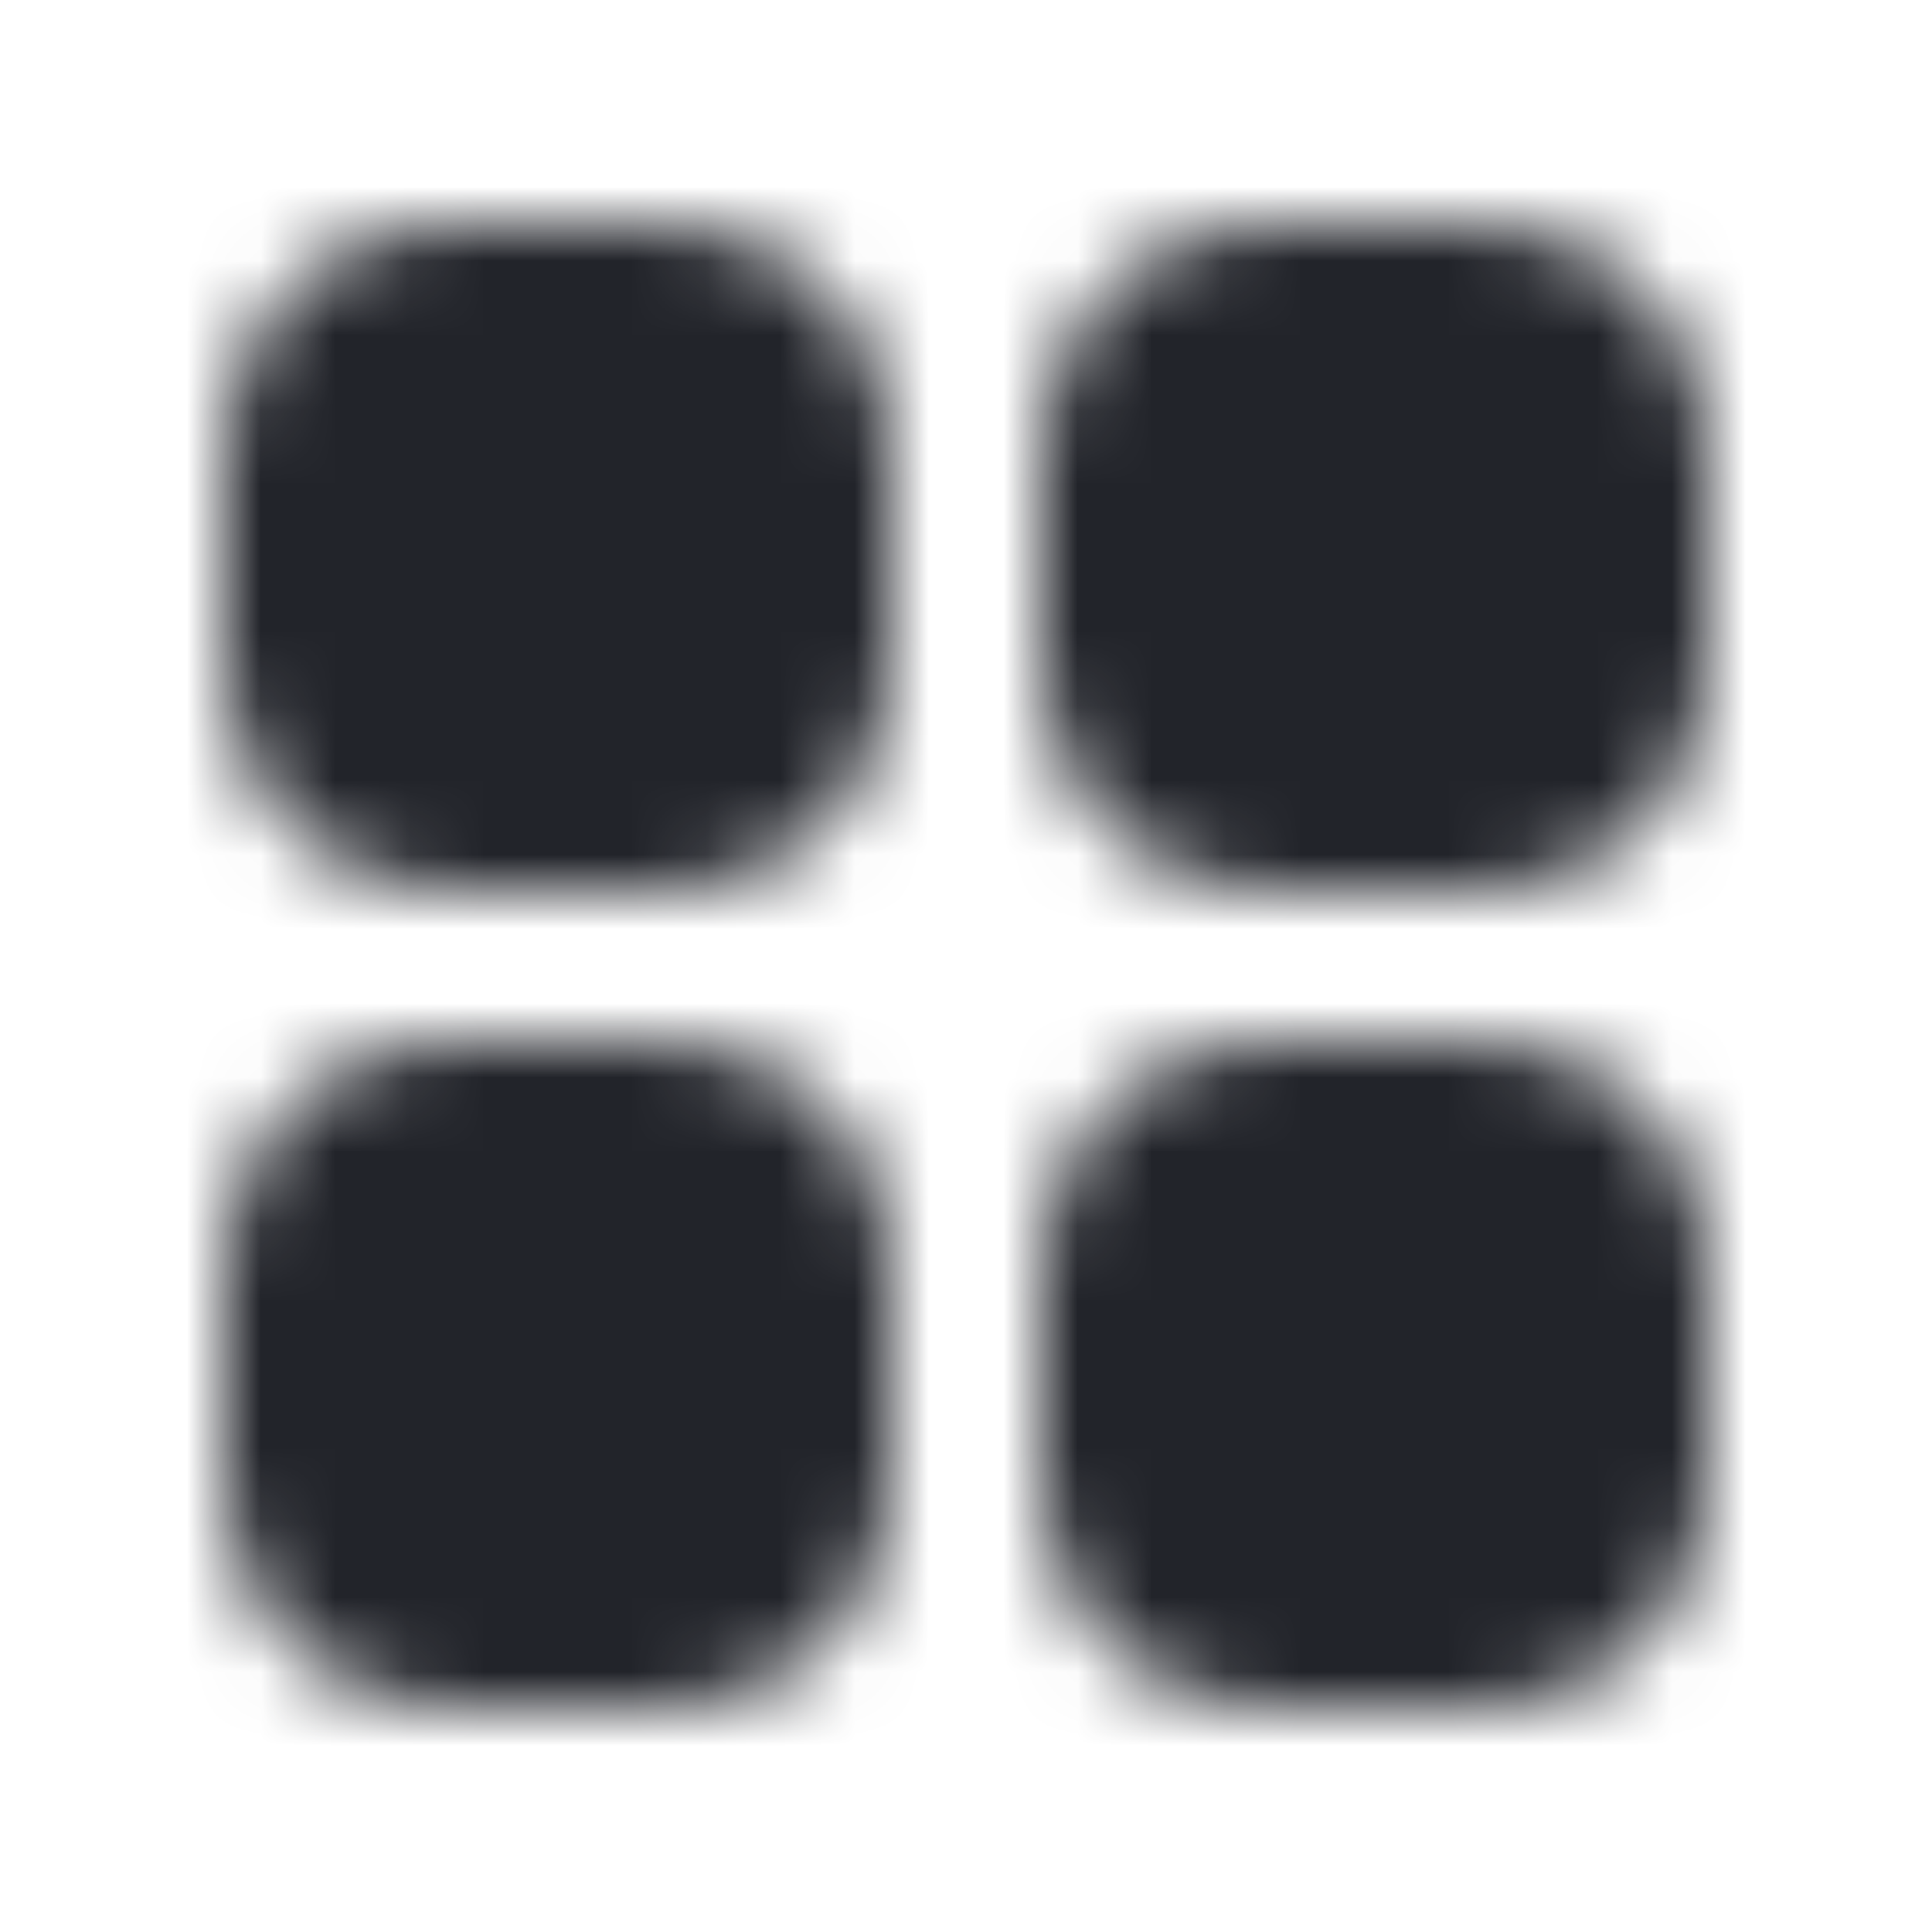 <?xml version="1.0" encoding="UTF-8"?>
<svg width="26px" height="26px" viewBox="0 0 26 26" version="1.1" xmlns="http://www.w3.org/2000/svg" xmlns:xlink="http://www.w3.org/1999/xlink">
    <!-- Generator: Sketch 52.6 (67491) - http://www.bohemiancoding.com/sketch -->
    <title>Icons/Grid</title>
    <desc>Created with Sketch.</desc>
    <defs>
        <path d="M6,3 L9,3 C10.657,3 12,4.343 12,6 L12,9 C12,10.657 10.657,12 9,12 L6,12 C4.343,12 3,10.657 3,9 L3,6 C3,4.343 4.343,3 6,3 Z M17,3 L20,3 C21.657,3 23,4.343 23,6 L23,9 C23,10.657 21.657,12 20,12 L17,12 C15.343,12 14,10.657 14,9 L14,6 C14,4.343 15.343,3 17,3 Z M17,14 L20,14 C21.657,14 23,15.343 23,17 L23,20 C23,21.657 21.657,23 20,23 L17,23 C15.343,23 14,21.657 14,20 L14,17 C14,15.343 15.343,14 17,14 Z M6,14 L9,14 C10.657,14 12,15.343 12,17 L12,20 C12,21.657 10.657,23 9,23 L6,23 C4.343,23 3,21.657 3,20 L3,17 C3,15.343 4.343,14 6,14 Z" id="path-1"></path>
    </defs>
    <g id="Icons/Grid" stroke="none" stroke-width="1" fill="none" fill-rule="evenodd">
        <rect fill="#FFFFFF" x="0" y="0" width="26" height="26"></rect>
        <mask id="mask-2" fill="white">
            <use xlink:href="#path-1"></use>
        </mask>
        <g id="Shape" fill-rule="nonzero"></g>
        <g id="Colors/Black" mask="url(#mask-2)" fill="#22242A">
            <rect id="Color" x="0" y="0" width="26" height="26"></rect>
        </g>
    </g>
</svg>